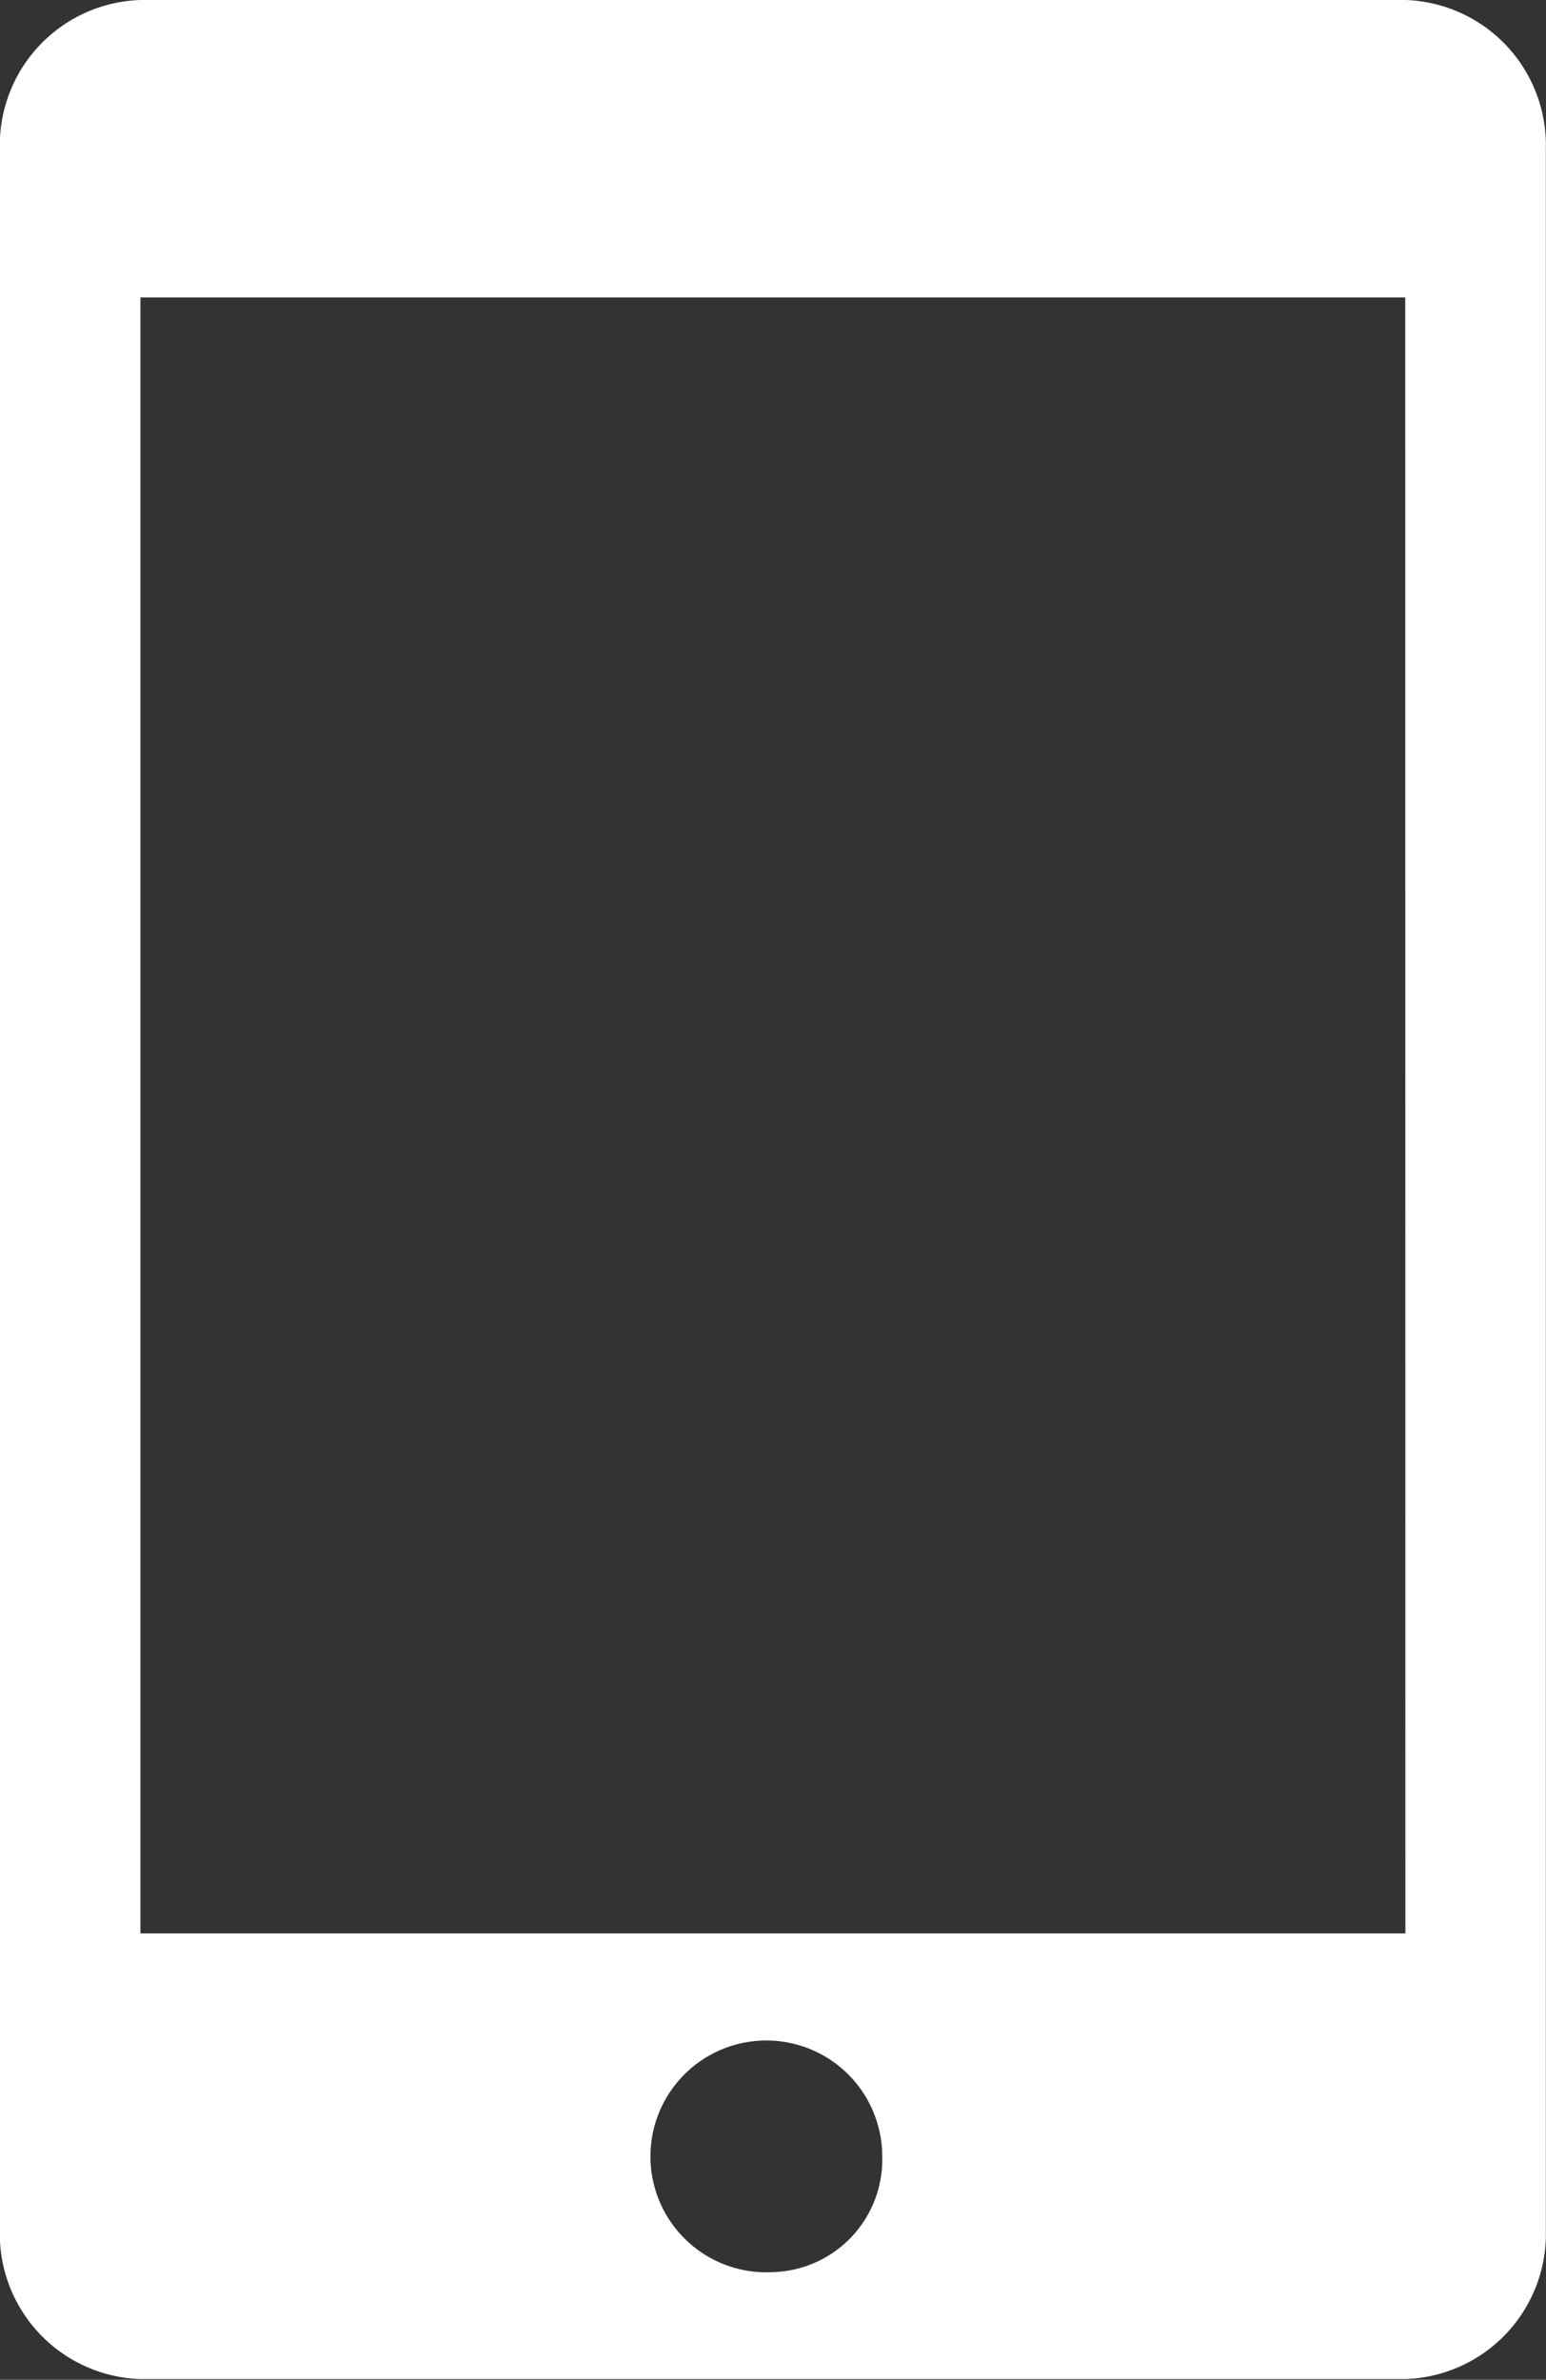 <svg xmlns="http://www.w3.org/2000/svg" width="10.325" height="15.891" viewBox="0 0 10.325 15.891"><rect x="0" y="0" width="10.325" height="15.891" fill="#333333" stroke="none"/><defs><style>.a{fill:#fff;}</style></defs><path class="a" d="M15.813,1.928H7.365a.97.97,0,0,0-.939.993v13.9a.97.97,0,0,0,.939.993h8.447a.97.97,0,0,0,.939-.993V2.921A.97.97,0,0,0,15.813,1.928ZM11.589,17.1a.774.774,0,1,1,.73-.773A.752.752,0,0,1,11.589,17.1Zm4.224-2.262H7.365V3.914h8.447Z" transform="translate(-6.427 -1.928)"/></svg>